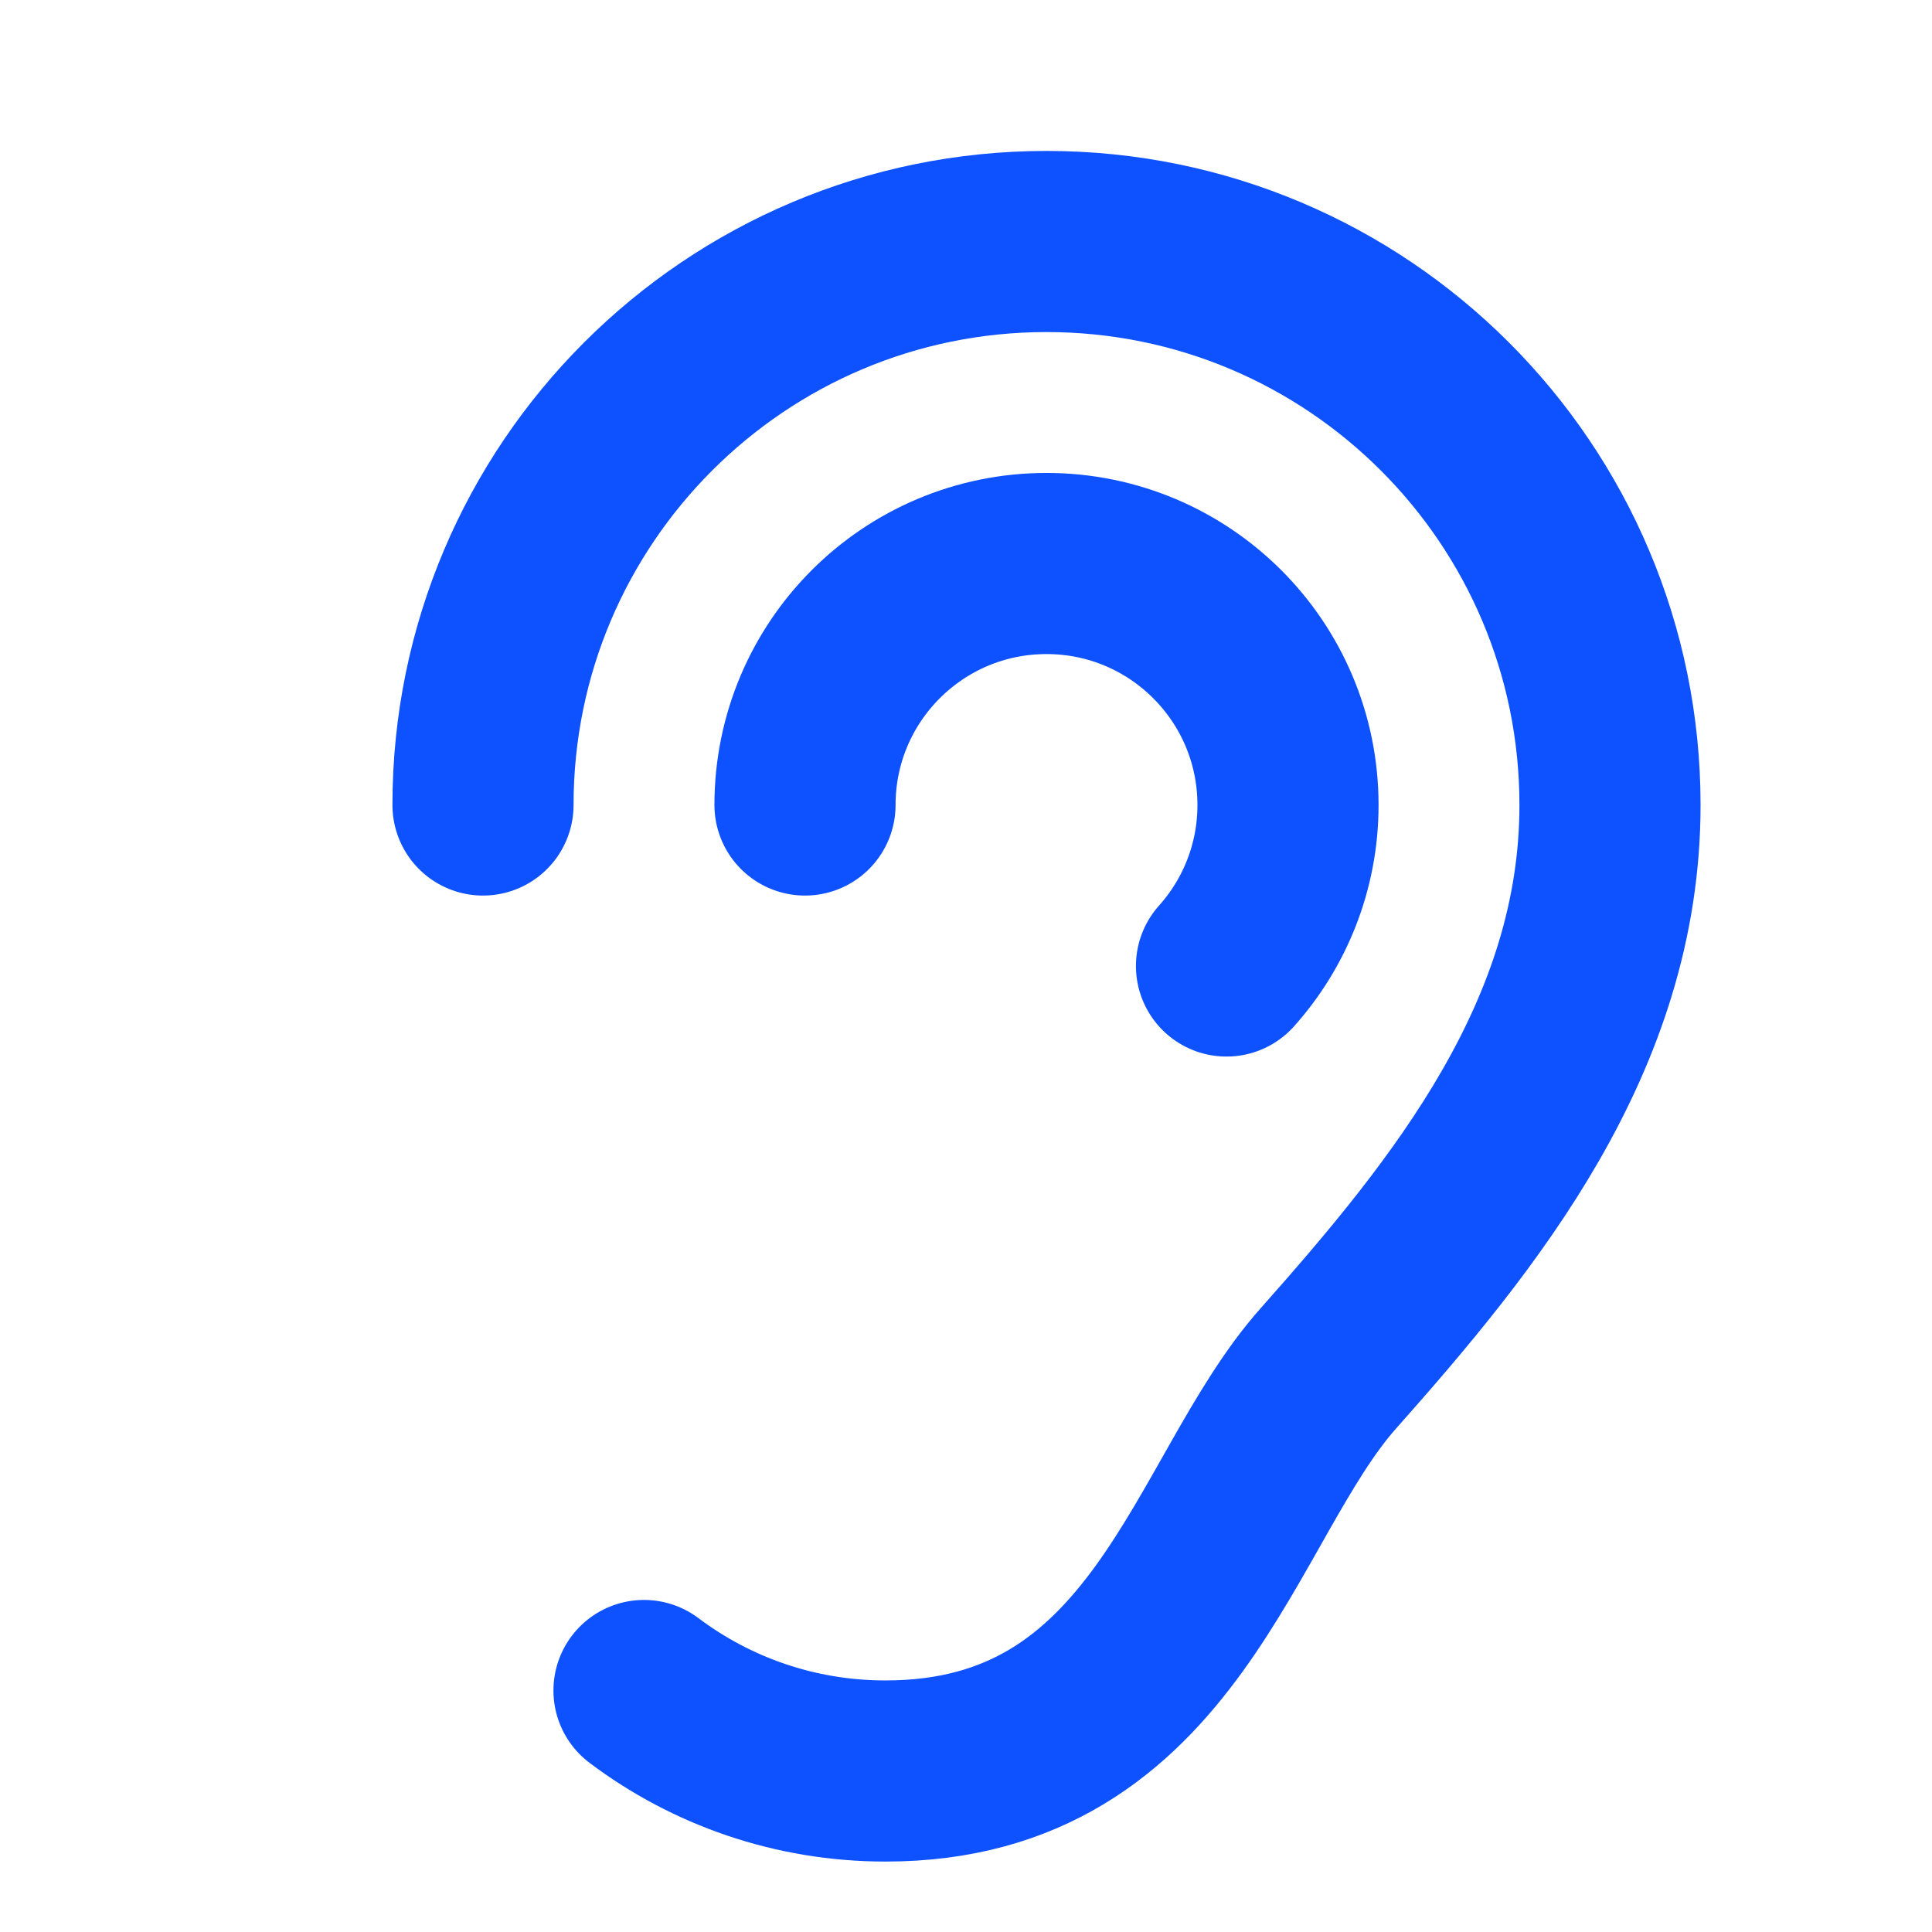 <svg width="32px" height="32px" viewBox="0 0 24 24" xmlns="http://www.w3.org/2000/svg" aria-labelledby="earIconTitle" stroke="#0e52ff" stroke-width="2.25" stroke-linecap="round" stroke-linejoin="round" fill="none" color="#0e52ff"> <title id="earIconTitle">Ear (hearing)</title> <path d="M6 10C6 6.134 9.134 3 13 3C16.866 3 20 6.134 20 10C20 12.872 18.204 15.081 16.5 17C15.067 18.614 14.5 22 11 22C9.874 22 8.835 21.628 8 21"/> <path d="M10 10C10 8.343 11.343 7 13 7C14.657 7 16 8.343 16 10C16 10.768 15.711 11.469 15.236 12"/> </svg>